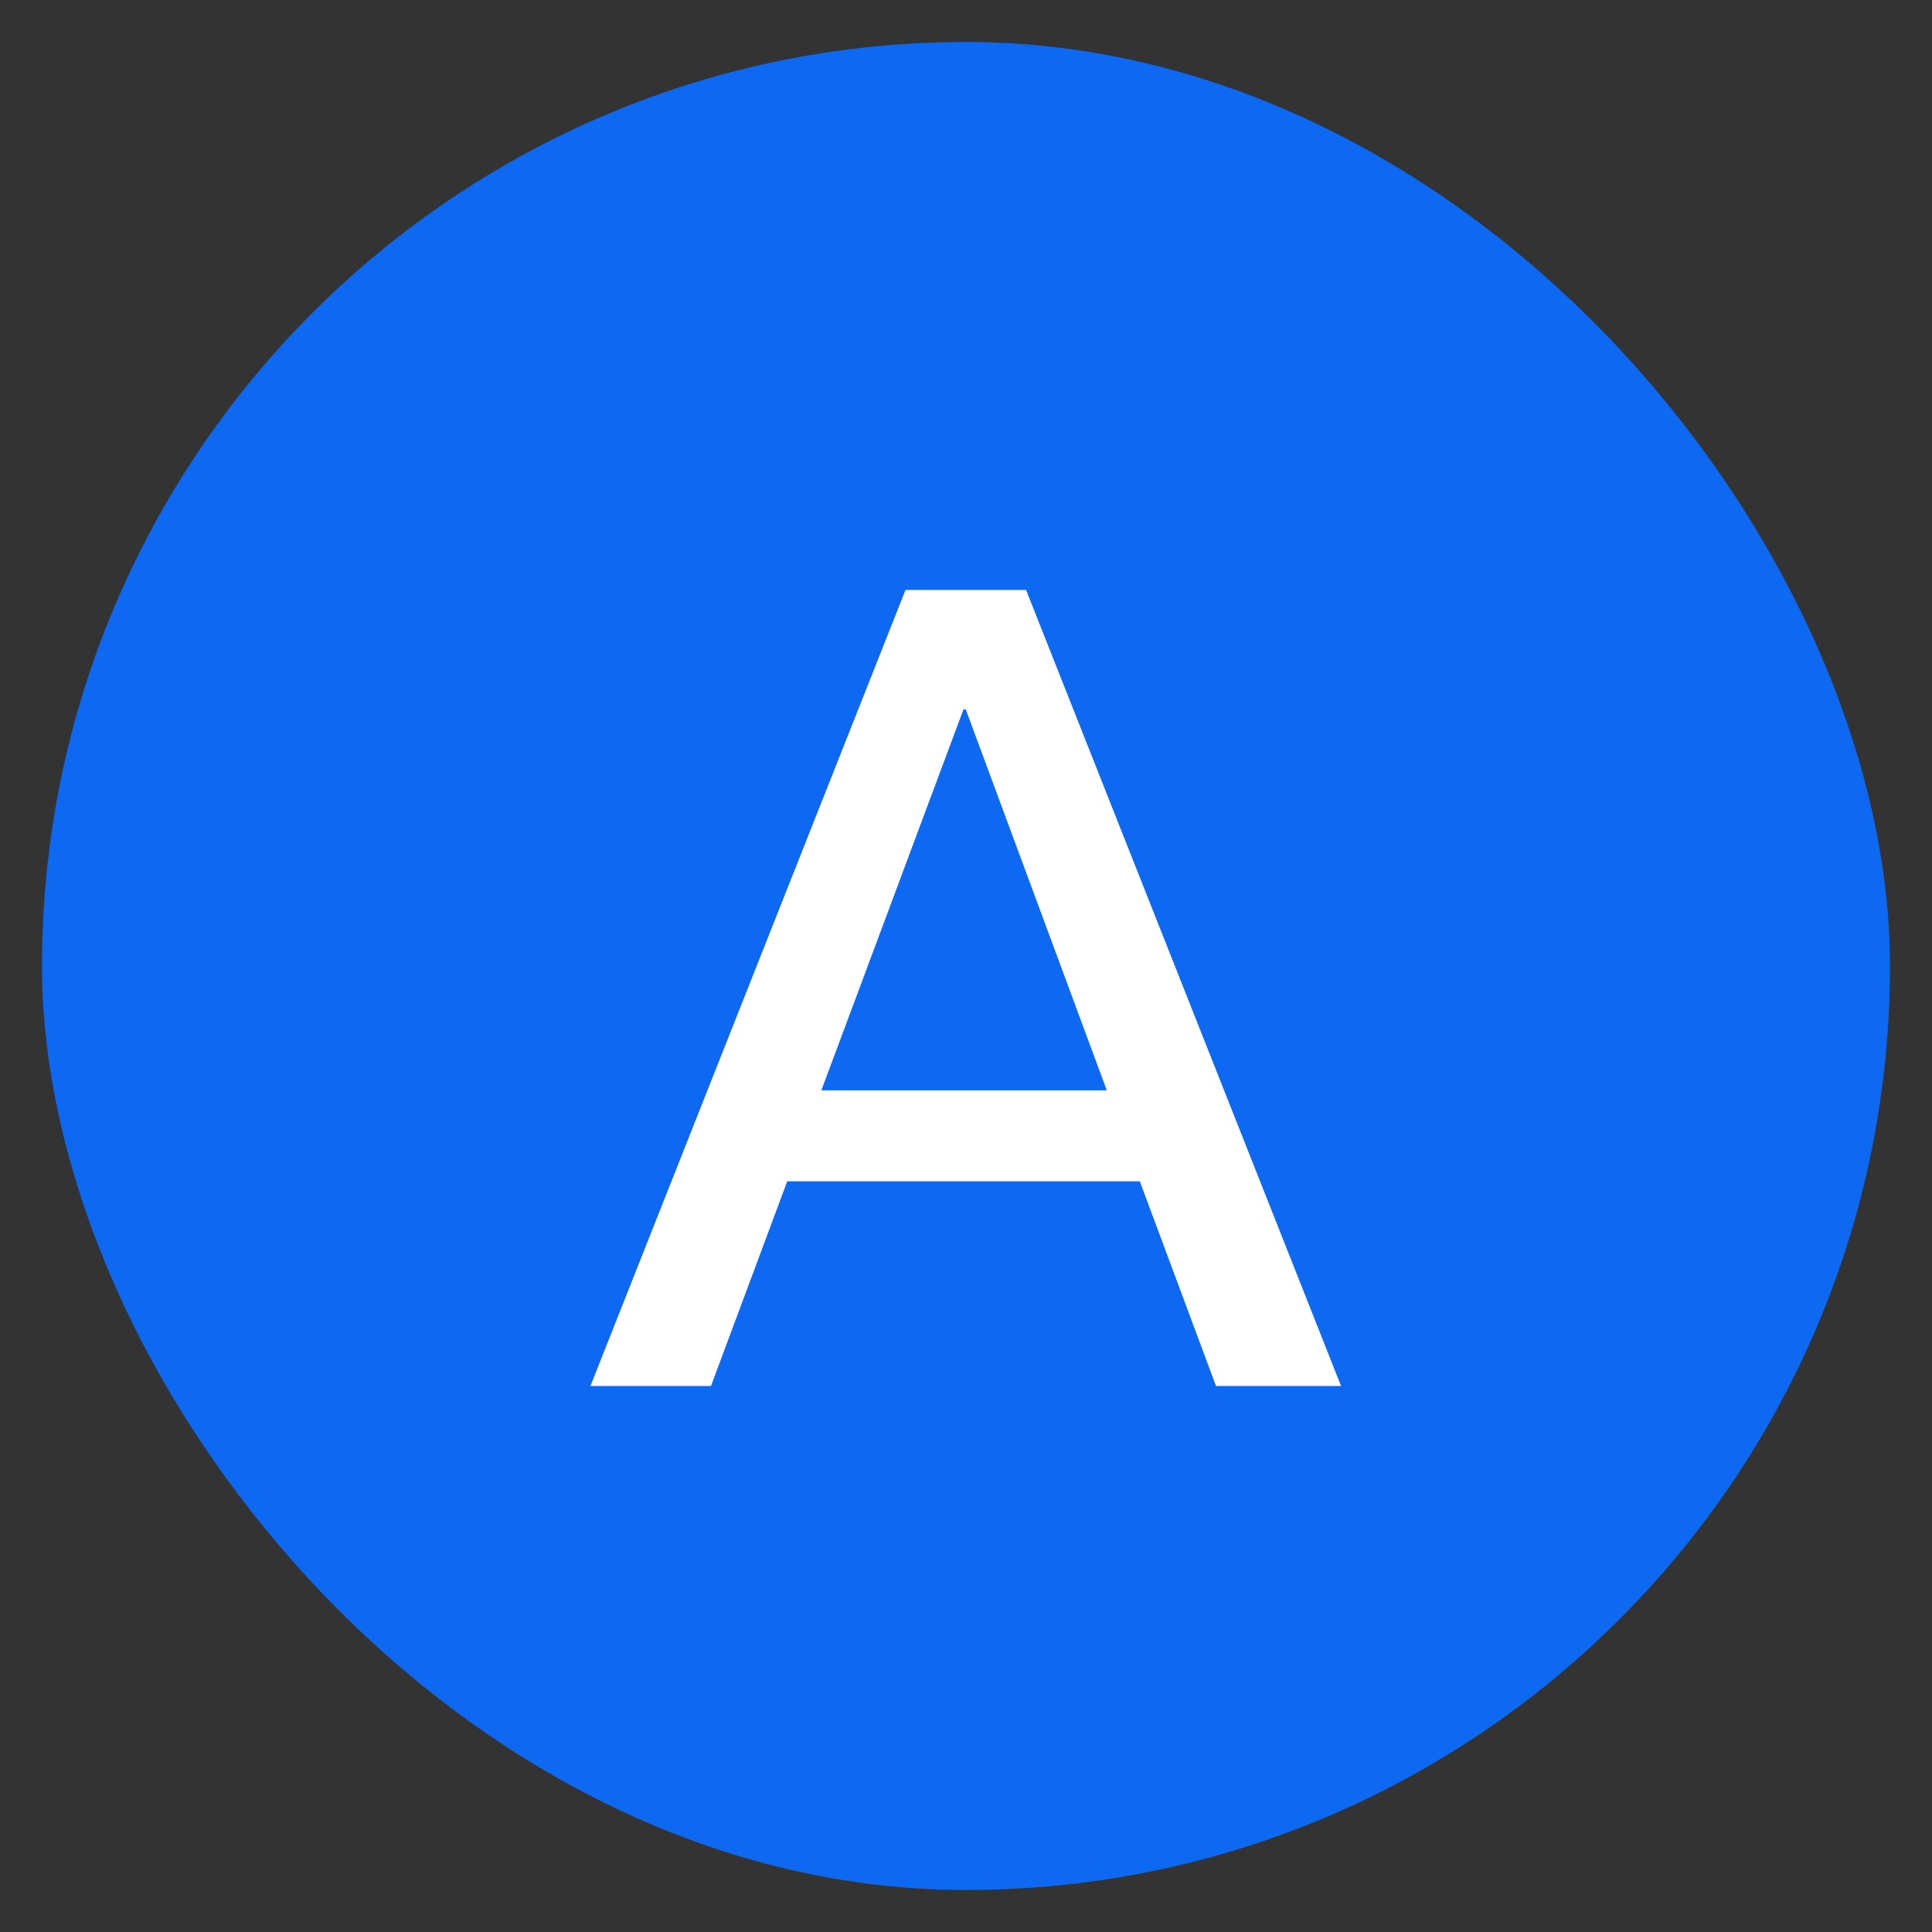 <svg width="23" height="23" viewBox="0 0 23 23" fill="none" xmlns="http://www.w3.org/2000/svg">
<rect x="0" y="0" width="23" height="23" fill="#333333" stroke="none"/>
<rect x="0.5" y="0.5" width="22" height="22" rx="11" fill="#0D69F2"/>
<path d="M7.029 16.5L10.78 7.023H12.215L15.965 16.5H14.476L13.569 14.063H9.372L8.464 16.5H7.029ZM11.47 8.445L9.778 12.98H13.176L11.497 8.445H11.47Z" fill="white"/>
</svg>
